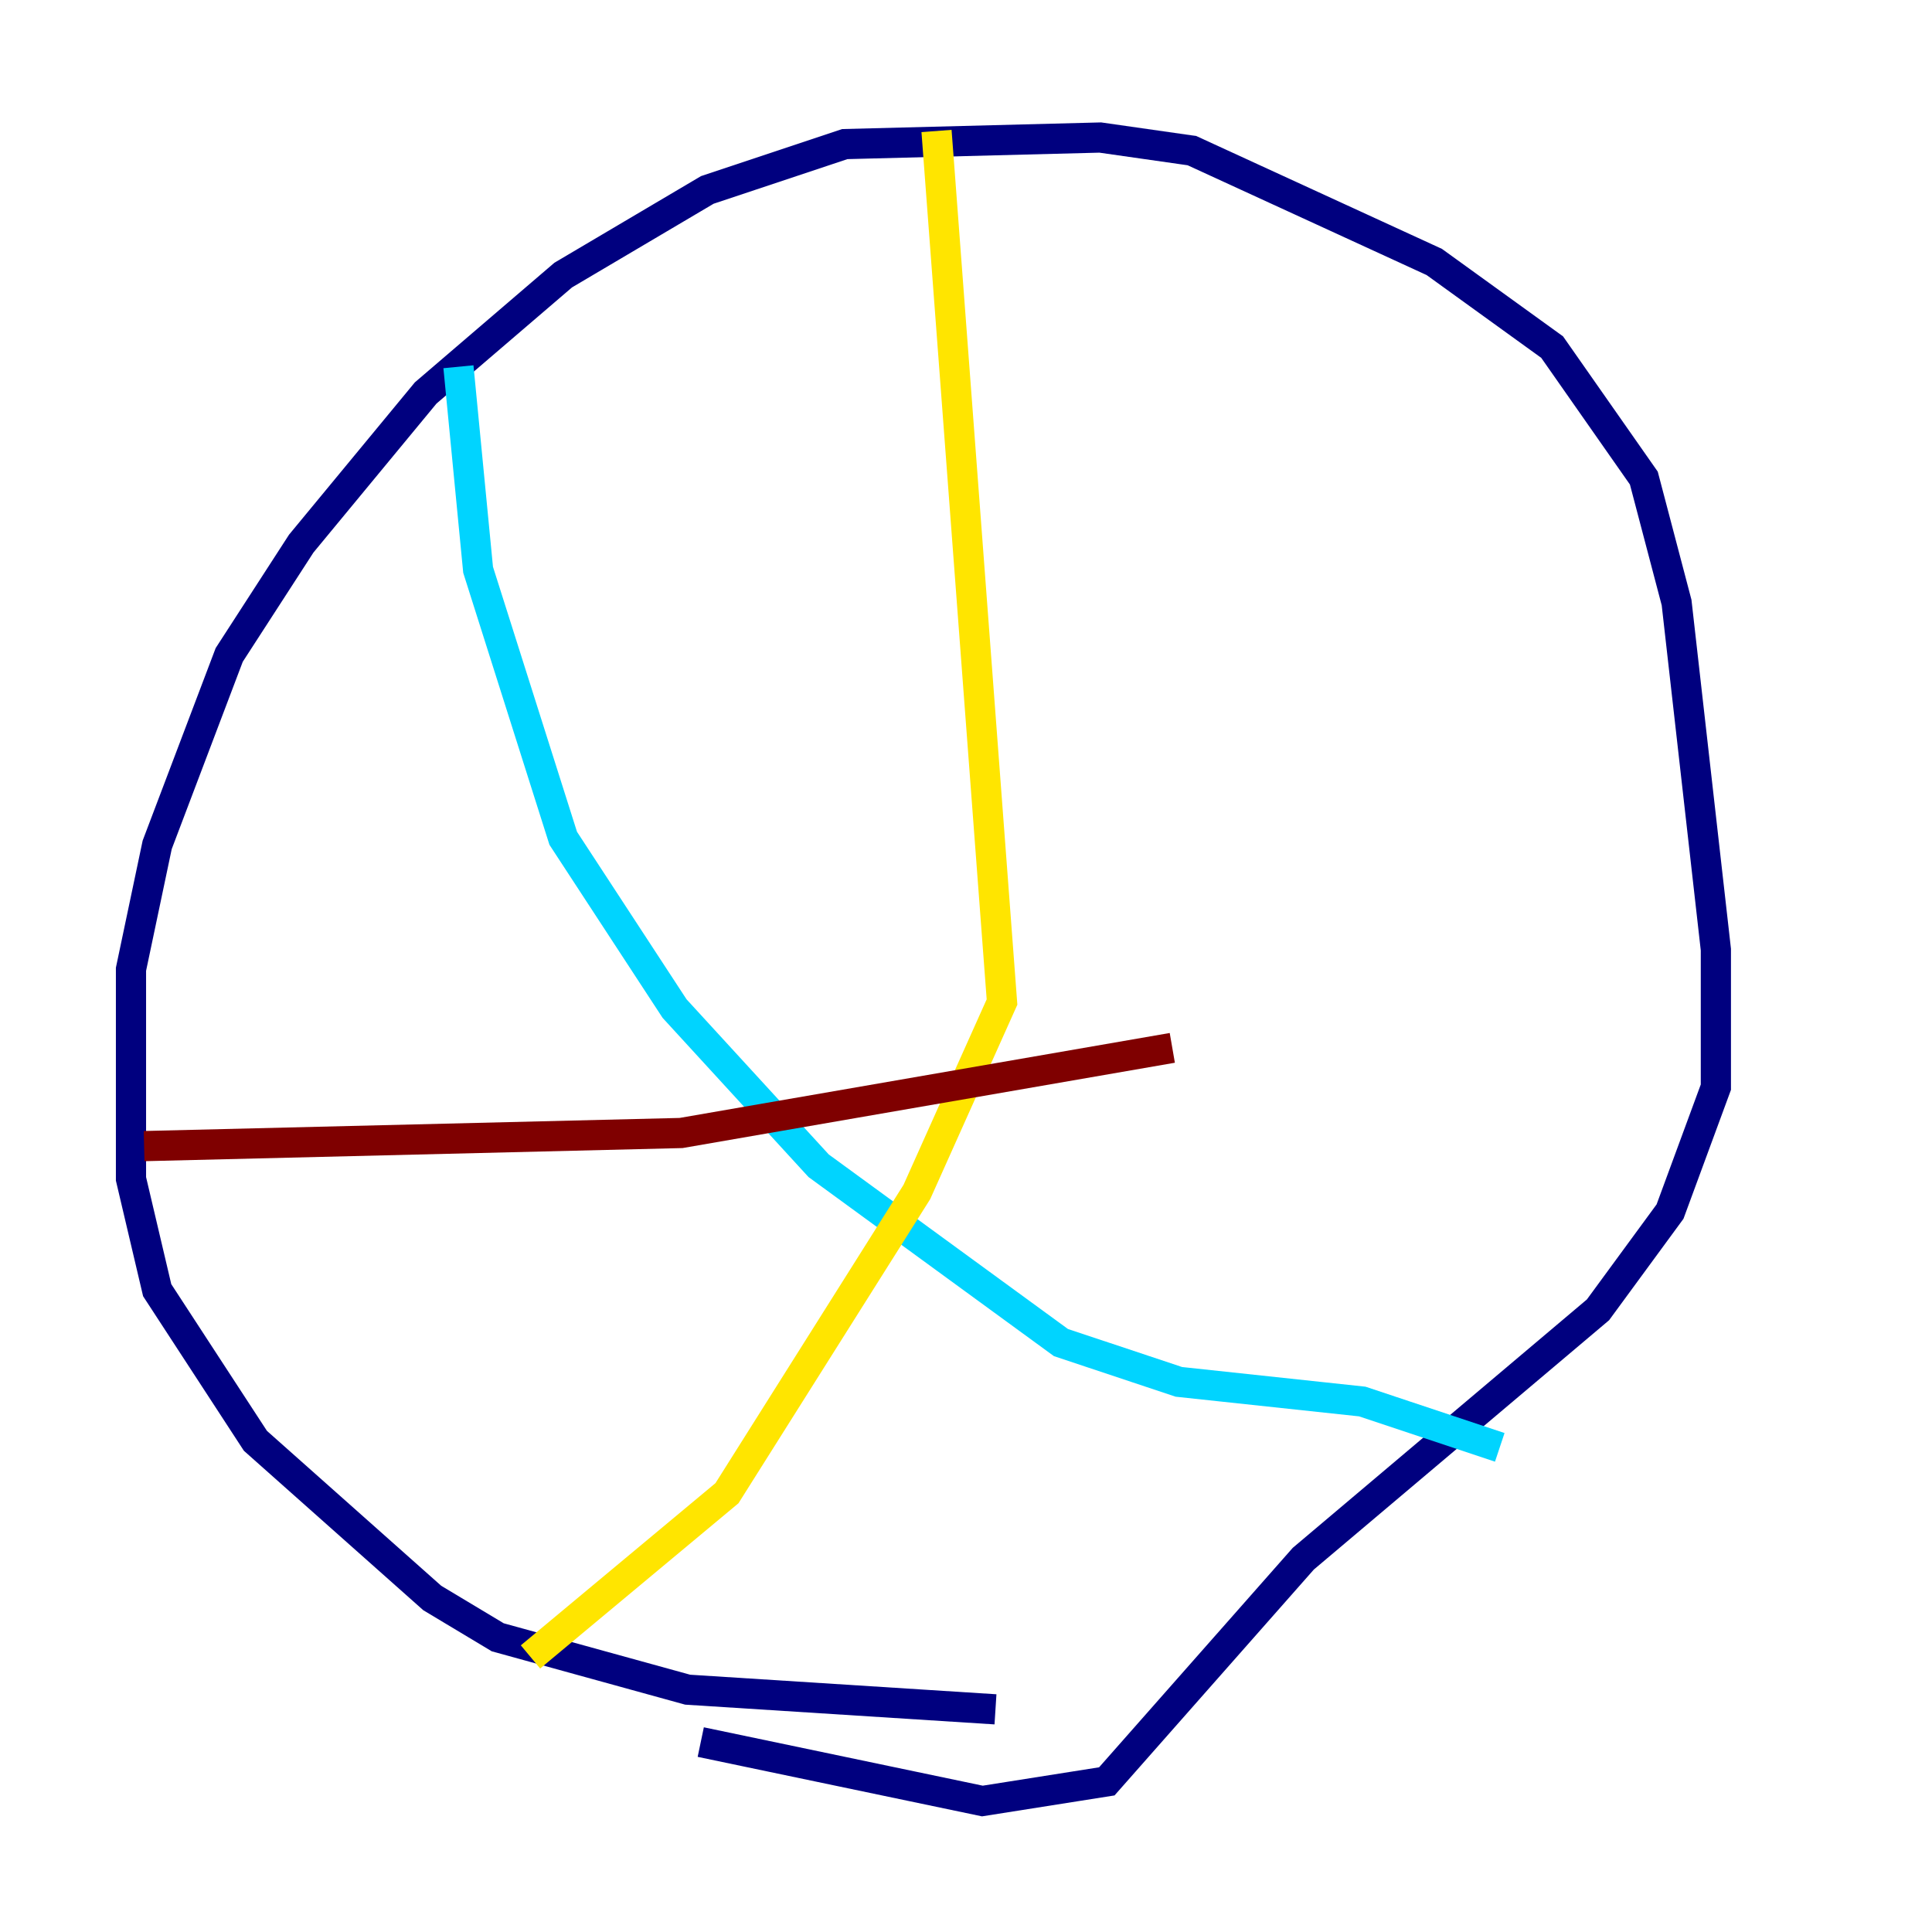 <?xml version="1.0" encoding="utf-8" ?>
<svg baseProfile="tiny" height="128" version="1.2" viewBox="0,0,128,128" width="128" xmlns="http://www.w3.org/2000/svg" xmlns:ev="http://www.w3.org/2001/xml-events" xmlns:xlink="http://www.w3.org/1999/xlink"><defs /><polyline fill="none" points="65.953,113.248 45.559,111.946 32.976,108.475 28.637,105.871 16.922,95.458 10.414,85.478 8.678,78.102 8.678,64.217 10.414,55.973 15.186,43.39 19.959,36.014 28.203,26.034 37.315,18.224 46.861,12.583 55.973,9.546 72.895,9.112 78.969,9.98 95.024,17.356 102.834,22.997 108.909,31.675 111.078,39.919 113.681,62.915 113.681,72.027 110.644,80.271 105.871,86.78 86.346,103.268 73.329,118.02 65.085,119.322 46.427,115.417" stroke="#00007f" stroke-width="2" /><polyline fill="none" points="30.373,24.298 31.675,37.749 37.315,55.539 44.691,66.82 54.237,77.234 70.291,88.949 78.102,91.552 90.251,92.854 99.363,95.891" stroke="#00d4ff" stroke-width="2" /><polyline fill="none" points="62.047,8.678 66.386,66.386 60.746,78.969 48.163,98.929 35.146,109.776" stroke="#ffe500" stroke-width="2" /><polyline fill="none" points="9.546,75.932 45.125,75.064 77.668,69.424" stroke="#7f0000" stroke-width="2" /></svg>